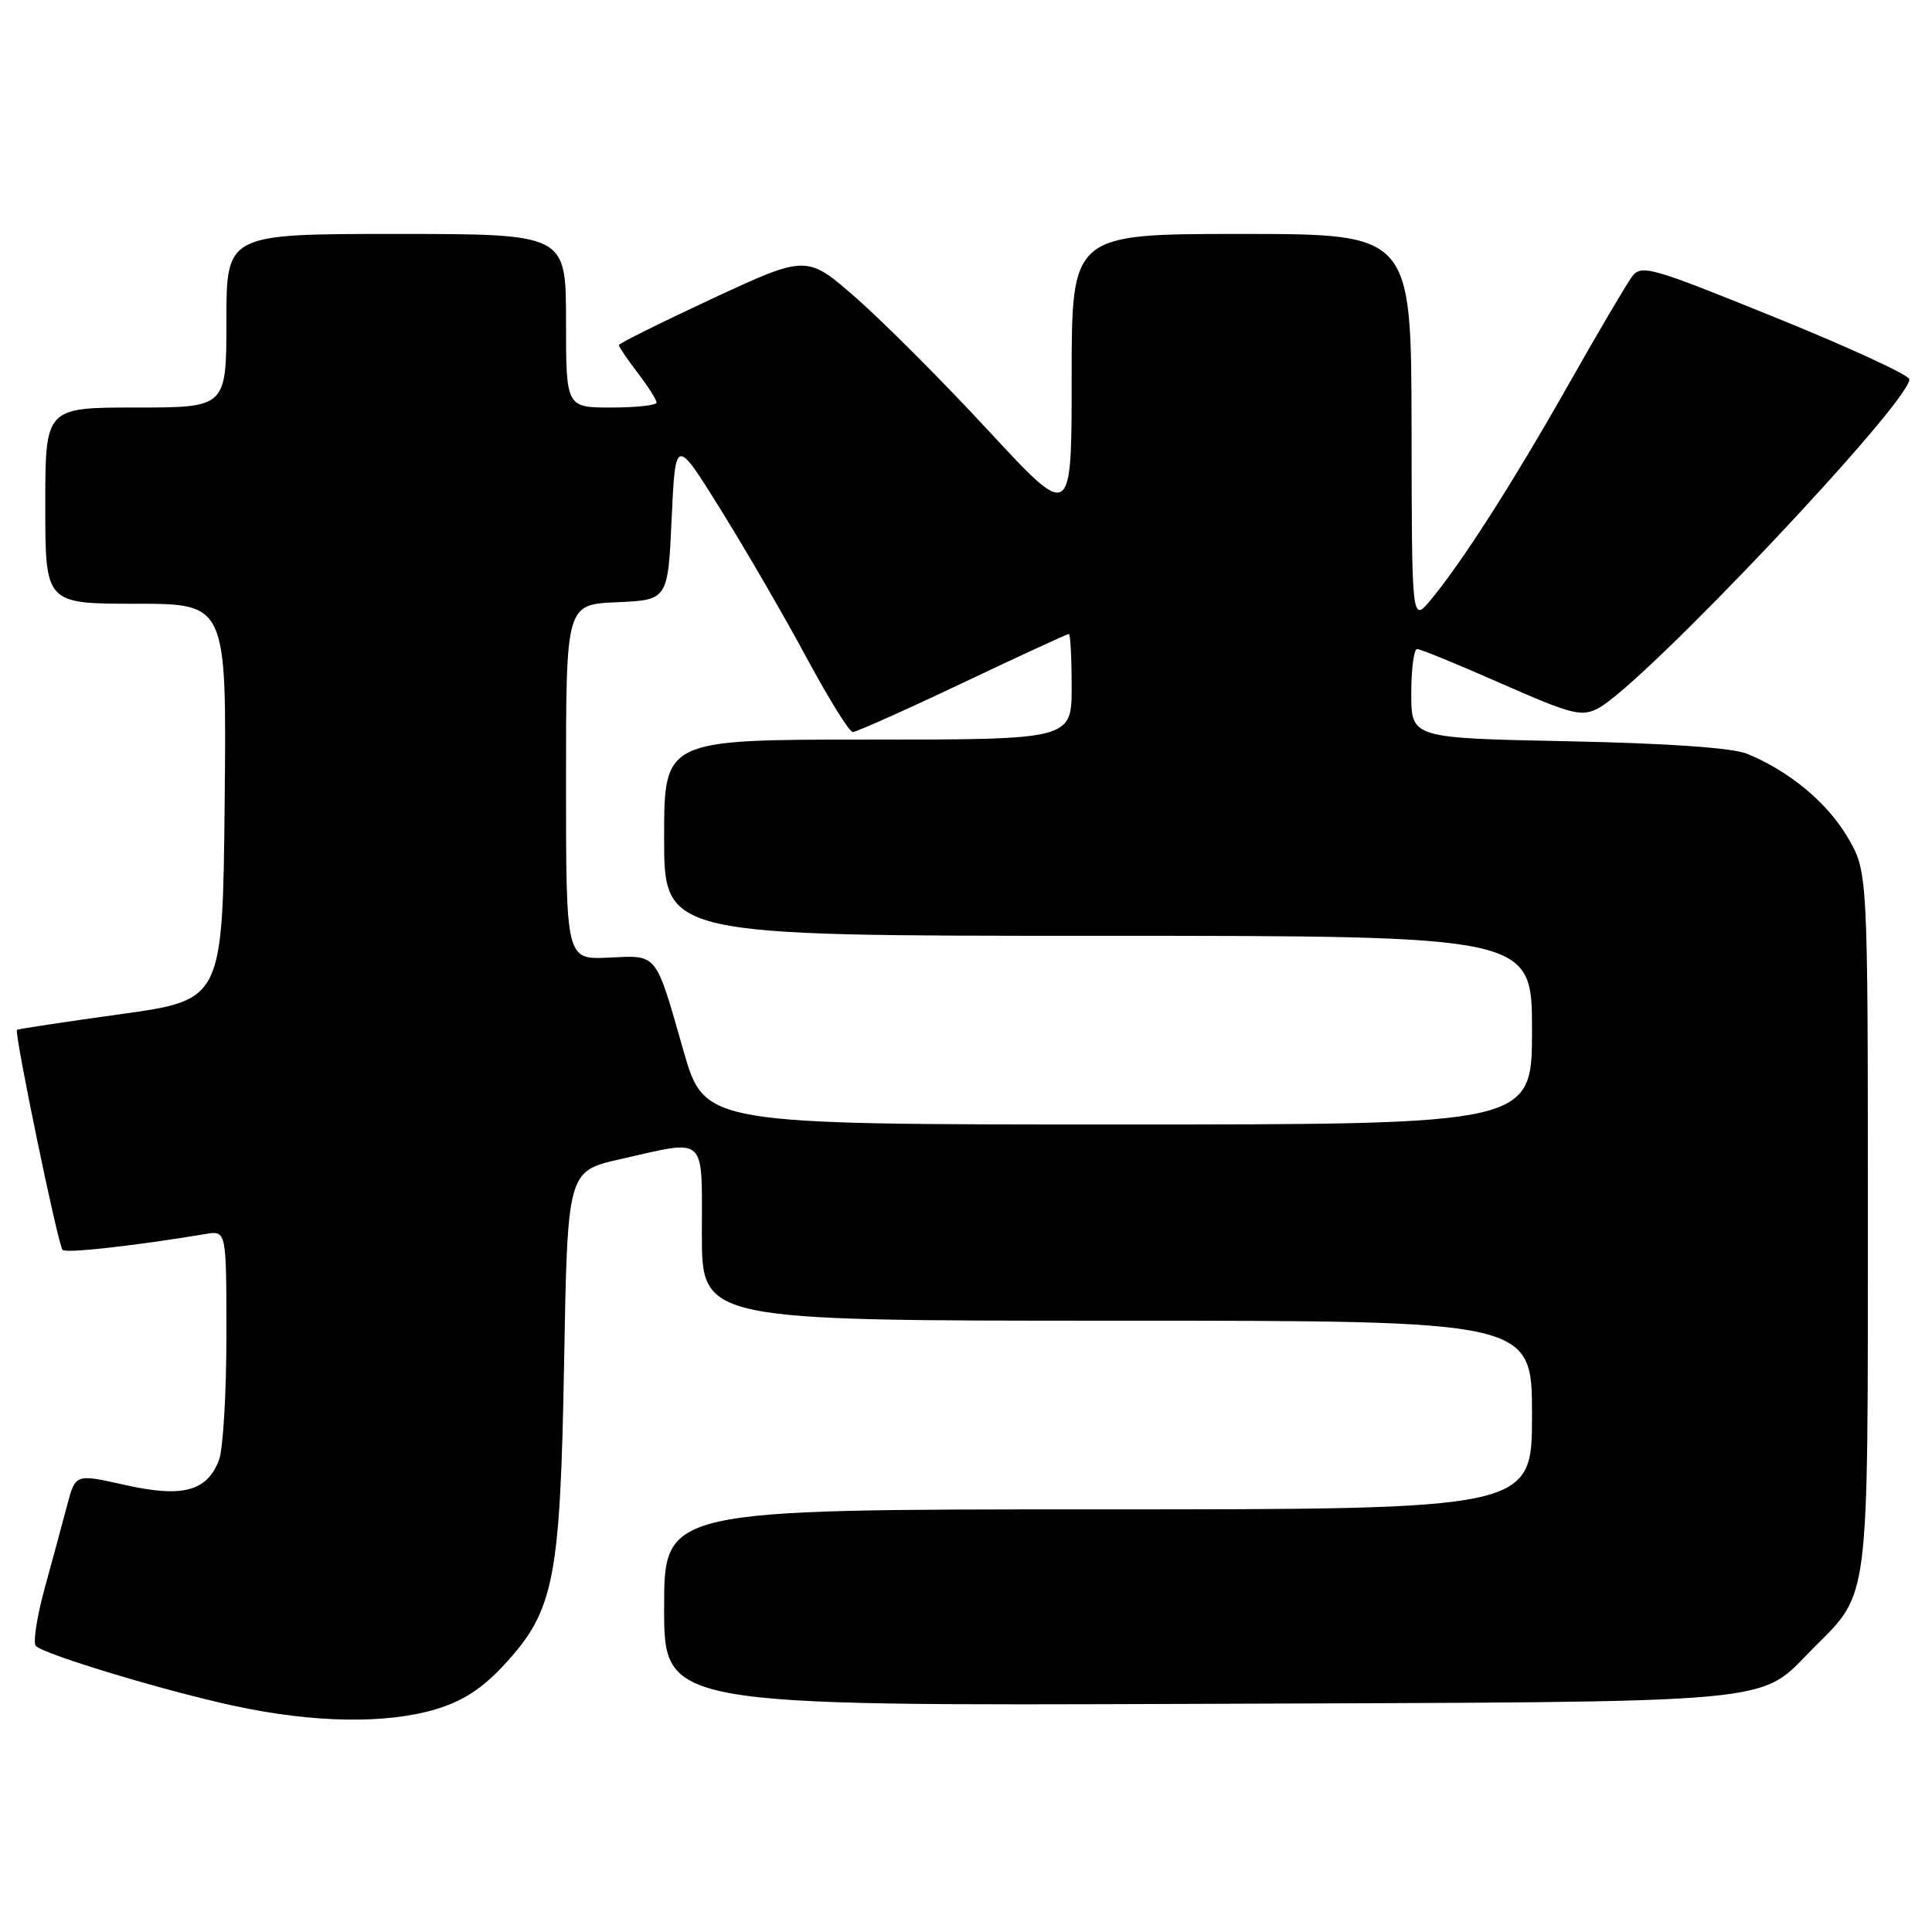 <?xml version="1.0" encoding="UTF-8" standalone="no"?>
<!DOCTYPE svg PUBLIC "-//W3C//DTD SVG 1.1//EN" "http://www.w3.org/Graphics/SVG/1.1/DTD/svg11.dtd" >
<svg xmlns="http://www.w3.org/2000/svg" xmlns:xlink="http://www.w3.org/1999/xlink" version="1.1" viewBox="0 0 256 256">
 <g >
 <path fill="currentColor"
d=" M 57.69 226.50 C 61.30 225.43 63.91 223.74 66.81 220.59 C 73.45 213.39 74.24 209.37 74.75 180.34 C 75.20 155.17 75.20 155.17 82.22 153.59 C 93.79 150.97 93.00 150.25 93.00 163.50 C 93.00 175.00 93.00 175.00 148.00 175.00 C 203.00 175.00 203.00 175.00 203.00 187.50 C 203.00 200.00 203.00 200.00 145.50 200.00 C 88.00 200.00 88.00 200.00 88.00 213.02 C 88.00 226.04 88.00 226.04 158.75 225.77 C 237.76 225.47 232.74 225.93 240.33 218.33 C 247.74 210.92 247.50 212.85 247.50 161.50 C 247.50 115.50 247.50 115.50 244.81 110.93 C 242.12 106.35 237.10 102.18 231.50 99.88 C 229.59 99.09 220.97 98.49 207.75 98.22 C 187.00 97.80 187.00 97.80 187.00 91.90 C 187.00 88.65 187.35 86.00 187.78 86.00 C 188.21 86.00 193.24 88.06 198.95 90.58 C 208.34 94.71 209.59 95.02 211.81 93.83 C 217.78 90.64 253.00 53.38 253.00 50.26 C 253.00 49.71 245.02 46.03 235.27 42.08 C 218.60 35.32 217.47 35.00 216.22 36.70 C 215.49 37.69 211.72 44.09 207.85 50.93 C 200.42 64.04 193.72 74.51 189.57 79.50 C 187.07 82.50 187.07 82.50 187.04 56.75 C 187.00 31.00 187.00 31.00 164.50 31.00 C 142.00 31.00 142.00 31.00 142.00 49.98 C 142.00 68.96 142.00 68.96 131.07 57.17 C 125.07 50.68 117.17 42.76 113.53 39.56 C 106.91 33.75 106.91 33.75 94.45 39.54 C 87.60 42.73 82.00 45.51 82.00 45.73 C 82.00 45.95 83.12 47.61 84.50 49.41 C 85.88 51.21 87.00 52.98 87.00 53.34 C 87.00 53.70 84.30 54.00 81.00 54.00 C 75.00 54.00 75.00 54.00 75.00 42.50 C 75.00 31.00 75.00 31.00 52.50 31.00 C 30.00 31.00 30.00 31.00 30.00 42.50 C 30.00 54.00 30.00 54.00 18.00 54.00 C 6.00 54.00 6.00 54.00 6.00 67.00 C 6.00 80.00 6.00 80.00 18.02 80.00 C 30.03 80.00 30.03 80.00 29.77 106.25 C 29.50 132.50 29.50 132.50 16.00 134.38 C 8.57 135.41 2.39 136.34 2.25 136.46 C 1.85 136.79 7.69 165.02 8.29 165.62 C 8.75 166.09 17.91 165.07 27.25 163.51 C 30.00 163.05 30.00 163.05 30.00 176.96 C 30.00 184.61 29.56 192.03 29.02 193.45 C 27.44 197.61 24.20 198.48 16.58 196.77 C 10.00 195.29 10.00 195.29 8.91 199.40 C 8.32 201.65 6.97 206.63 5.92 210.46 C 4.87 214.28 4.35 217.73 4.76 218.11 C 5.99 219.27 21.94 224.08 31.00 226.03 C 41.53 228.30 51.07 228.46 57.69 226.50 Z  M 90.57 139.25 C 86.79 126.05 87.21 126.58 80.61 126.89 C 75.00 127.15 75.00 127.15 75.00 103.62 C 75.00 80.09 75.00 80.09 81.75 79.80 C 88.50 79.50 88.50 79.50 89.00 68.69 C 89.50 57.88 89.50 57.88 95.60 67.69 C 98.95 73.09 104.05 81.89 106.93 87.25 C 109.82 92.61 112.54 97.00 113.00 97.00 C 113.45 97.00 120.00 94.08 127.54 90.50 C 135.08 86.92 141.42 84.00 141.63 84.00 C 141.83 84.00 142.00 87.15 142.00 91.00 C 142.00 98.00 142.00 98.00 115.00 98.00 C 88.00 98.00 88.00 98.00 88.00 111.00 C 88.00 124.00 88.00 124.00 145.50 124.00 C 203.00 124.00 203.00 124.00 203.00 136.50 C 203.00 149.00 203.00 149.00 148.19 149.00 C 93.37 149.00 93.37 149.00 90.57 139.25 Z "/>
</g>
</svg>